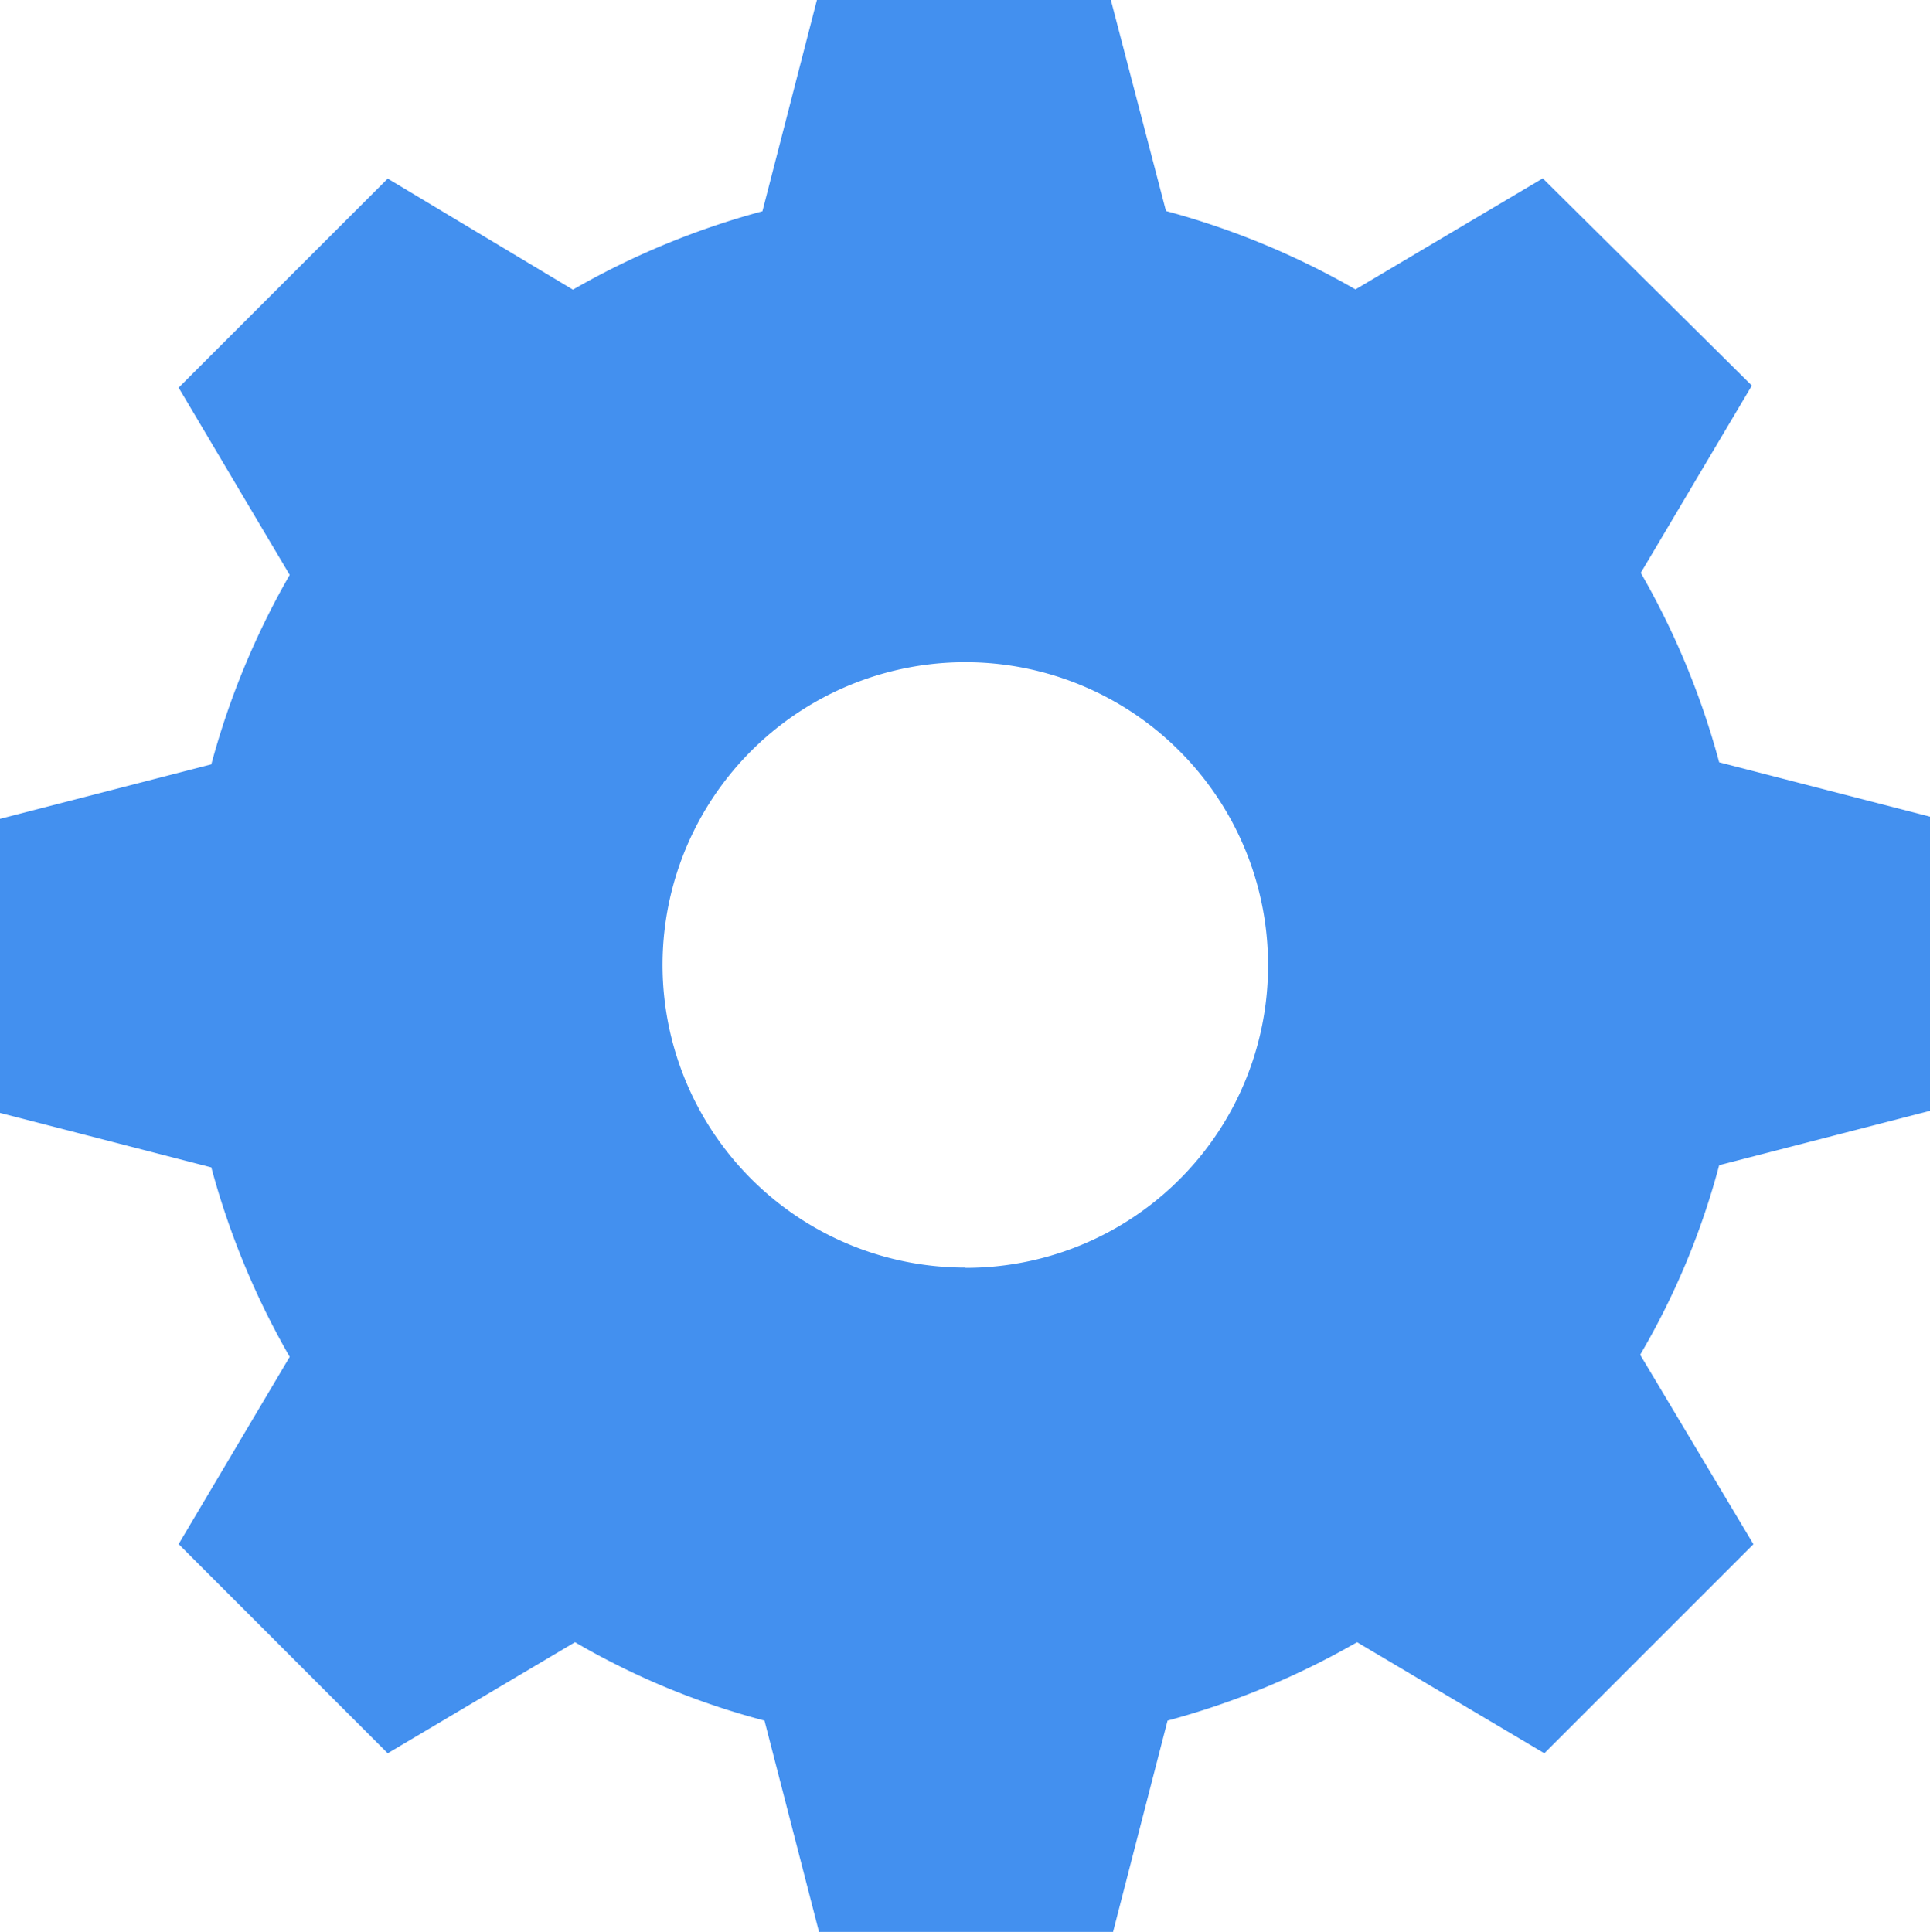 <svg xmlns="http://www.w3.org/2000/svg" width="15.829" height="15.847" viewBox="0 0 15.829 15.847">
  <path id="Tracé_321" data-name="Tracé 321" d="M19.7,15.358l1.733-.447V12.5L19.7,12.053a6.5,6.5,0,0,0-.643-1.554l.911-1.536-1.715-1.7-1.536.911a6.5,6.5,0,0,0-1.554-.643L14.711,5.8H12.3l-.447,1.733a6.5,6.5,0,0,0-1.554.643L8.78,7.265,7.065,8.98l.911,1.536a6.5,6.5,0,0,0-.643,1.554L5.6,12.517v2.412l1.733.447a6.5,6.5,0,0,0,.643,1.554l-.911,1.536L8.78,20.182l1.536-.911a6.211,6.211,0,0,0,1.554.643l.447,1.733h2.412l.447-1.733a6.5,6.5,0,0,0,1.554-.643l1.536.911,1.715-1.715-.929-1.554A6.211,6.211,0,0,0,19.7,15.358Zm-6.181.84A2.483,2.483,0,1,1,16,13.714,2.478,2.478,0,0,1,13.514,16.2Z" transform="translate(-5.6 -5.8)" fill="#4390ef"/>
</svg>
